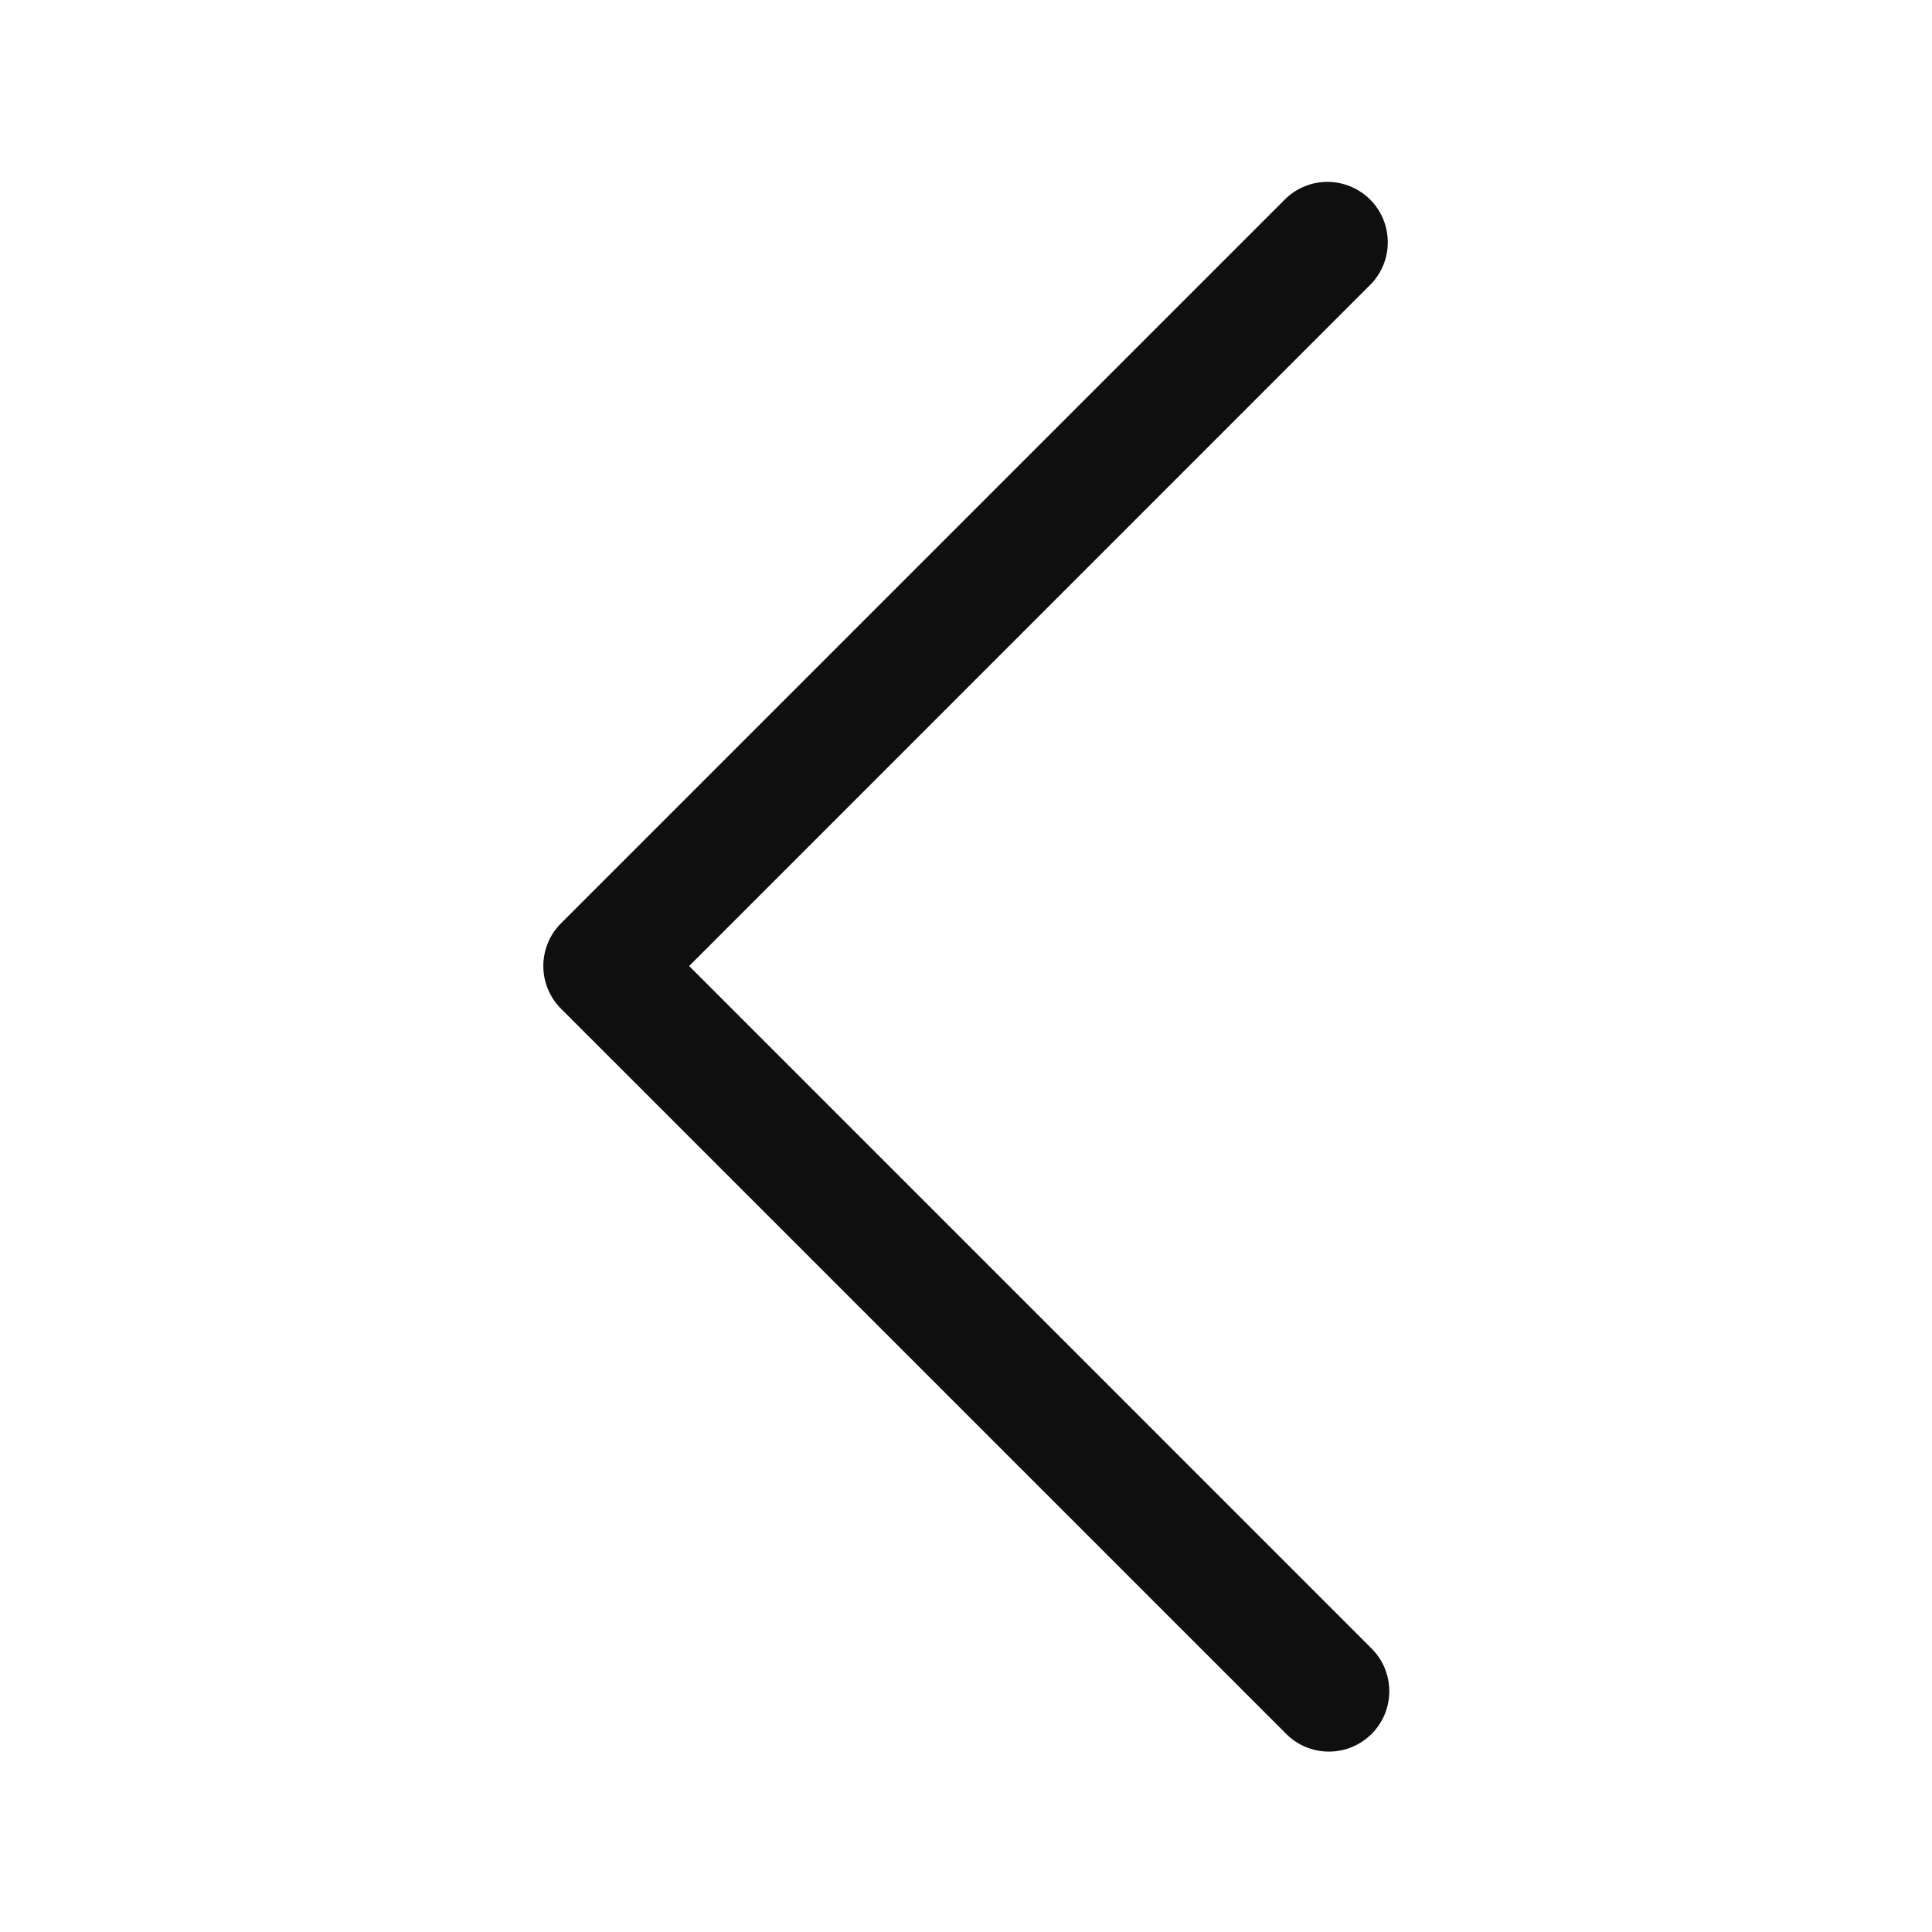 <svg width="32" height="32" viewBox="0 0 32 32" fill="none" xmlns="http://www.w3.org/2000/svg">
<path d="M11.415 16L22.706 4.707C22.888 4.518 22.989 4.266 22.986 4.004C22.984 3.741 22.879 3.491 22.694 3.305C22.508 3.12 22.257 3.015 21.995 3.012C21.733 3.01 21.48 3.111 21.292 3.293L9.292 15.293C9.104 15.48 8.999 15.735 8.999 16C8.999 16.265 9.104 16.519 9.292 16.707L21.292 28.707C21.384 28.802 21.494 28.879 21.616 28.931C21.738 28.983 21.87 29.011 22.002 29.012C22.135 29.013 22.267 28.988 22.39 28.938C22.513 28.887 22.624 28.813 22.718 28.719C22.812 28.625 22.886 28.514 22.937 28.391C22.987 28.268 23.012 28.136 23.011 28.003C23.01 27.871 22.982 27.739 22.93 27.617C22.878 27.495 22.801 27.385 22.706 27.293L11.414 16H11.415Z" fill="#0F0F0F"/>
</svg>
